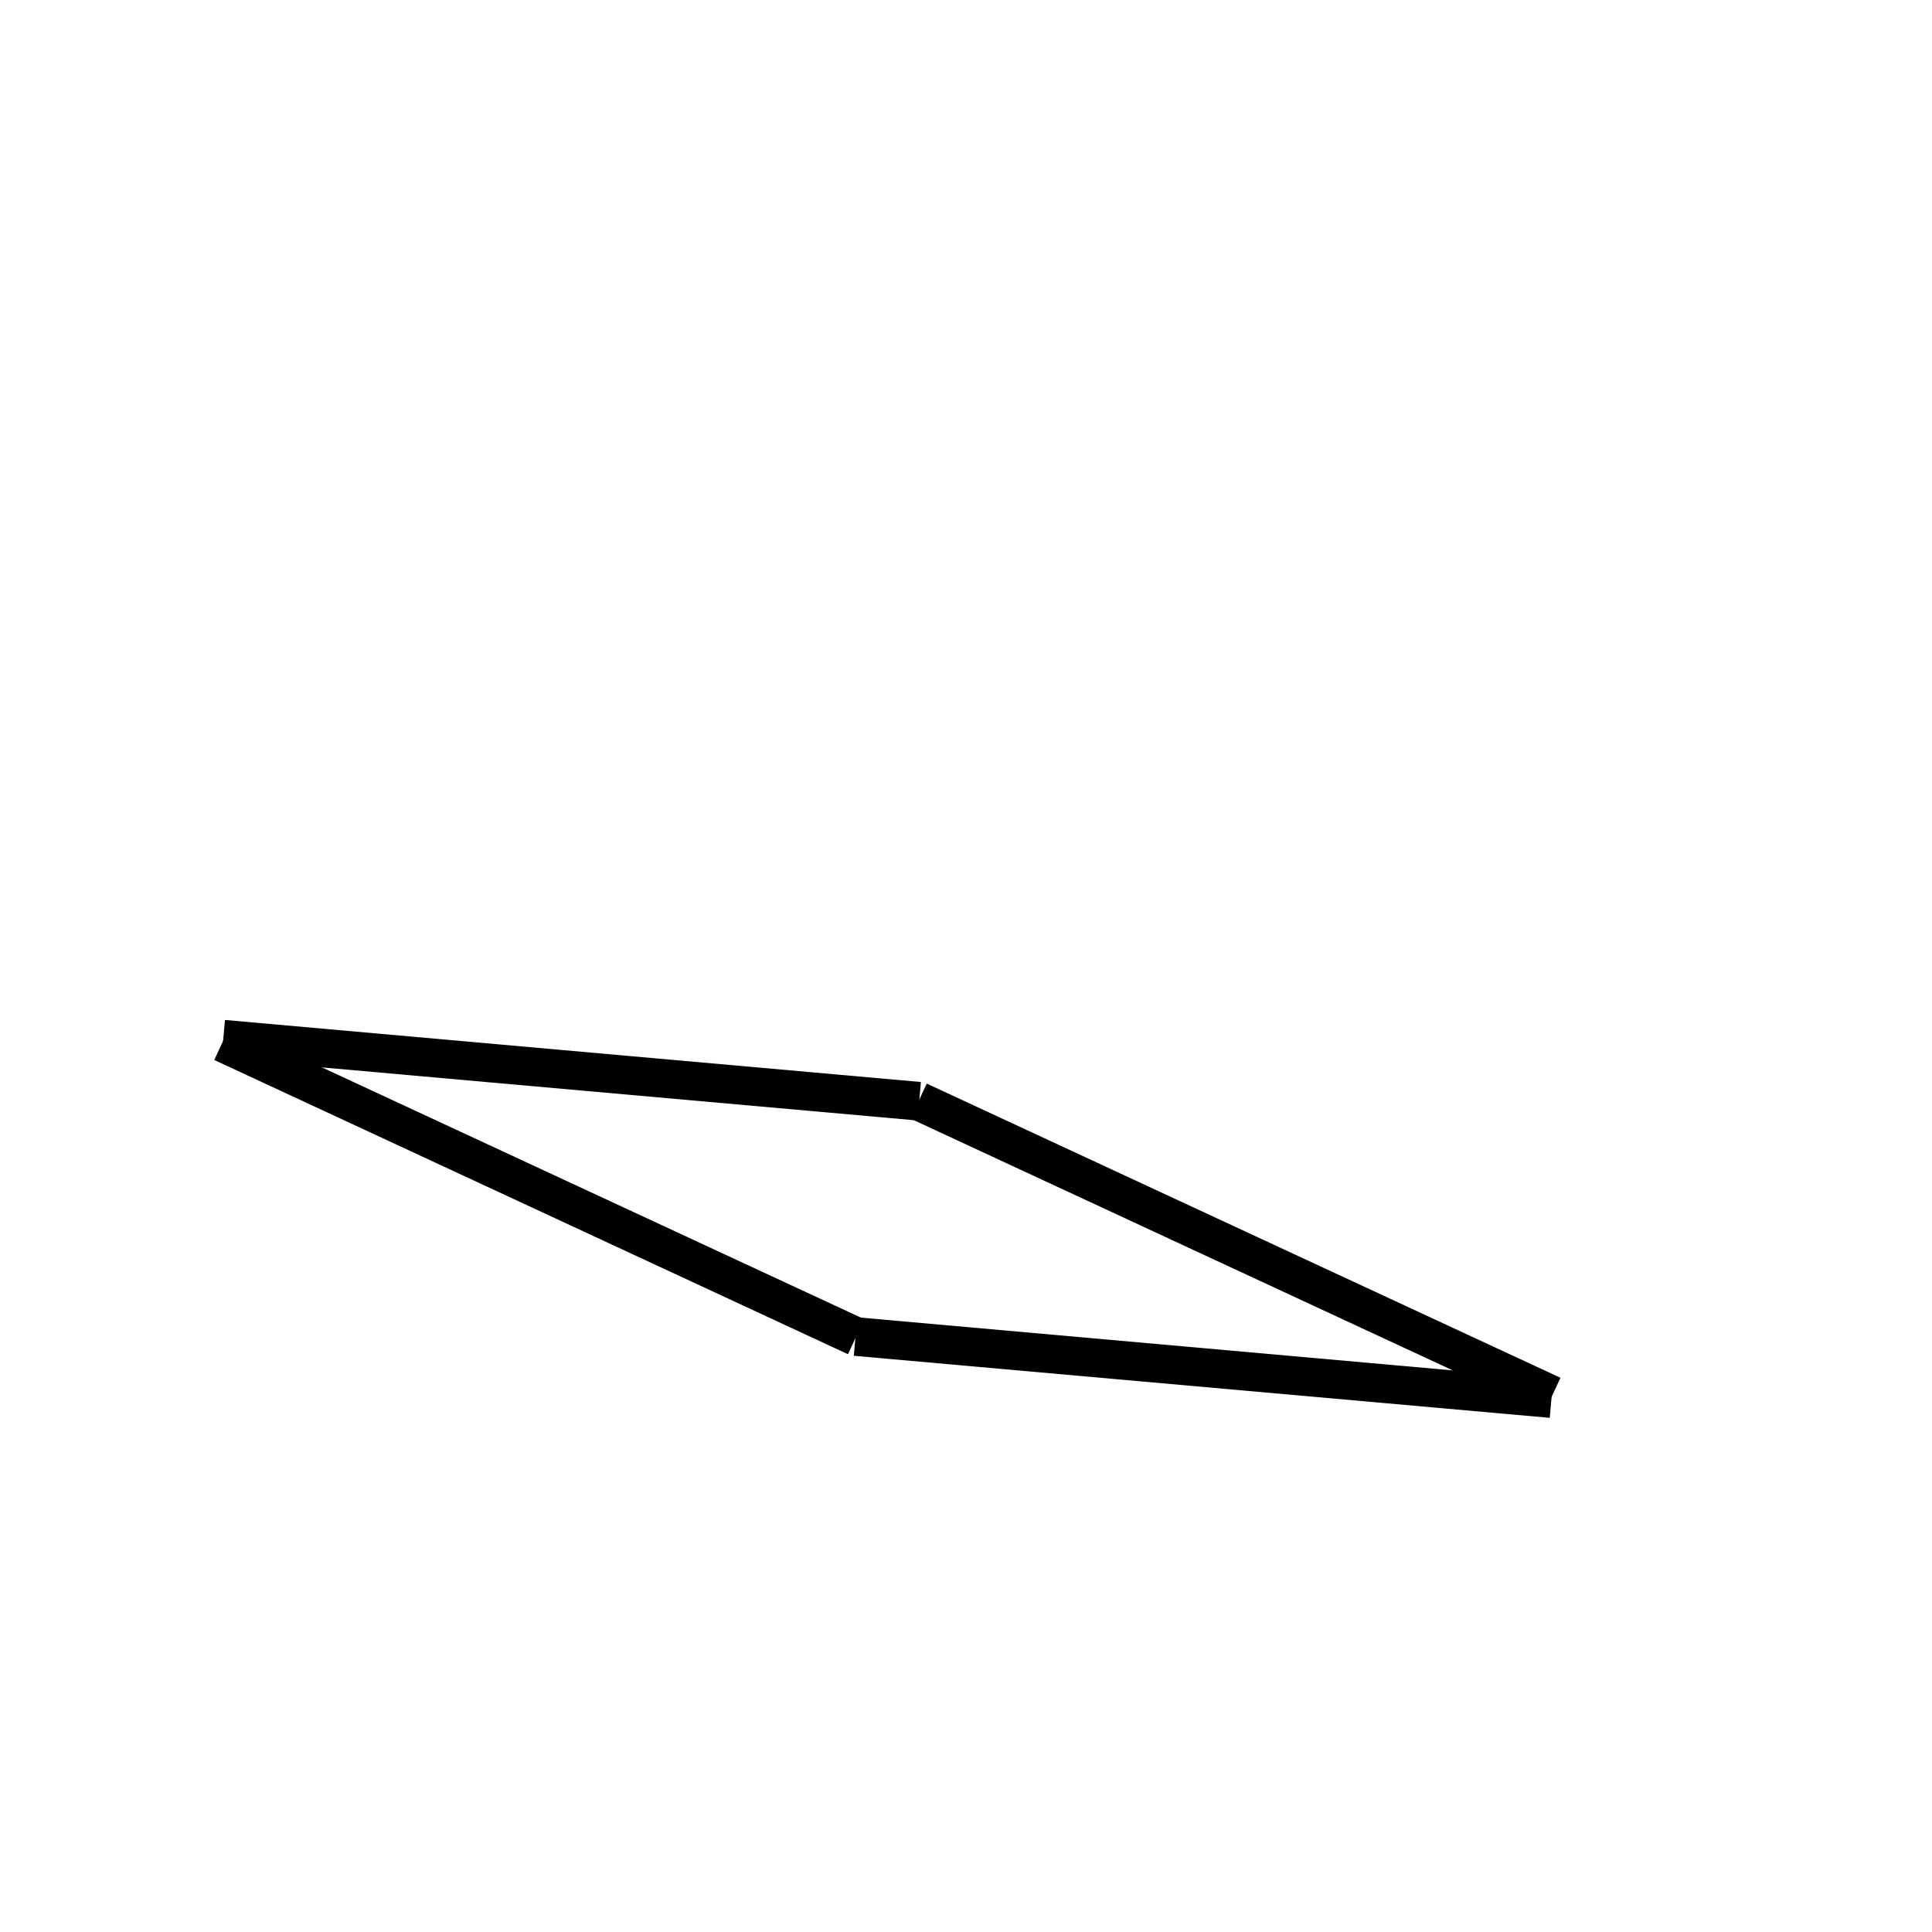 <!-- Este archivo es creado automaticamente por el generador de contenido del programa contornos version 1.1. Este elementos es el numero 76 de la serie actual-->
<svg xmlns="http://www.w3.org/2000/svg" height="100" width="100">
<line x1="44.312" y1="69.187" x2="11.511" y2="53.958" stroke-width="2" stroke="black" />
<line x1="11.556" y1="53.789" x2="47.577" y2="57.001" stroke-width="2" stroke="black" />
<line x1="80.348" y1="72.221" x2="47.547" y2="56.993" stroke-width="2" stroke="black" />
<line x1="44.282" y1="69.179" x2="80.303" y2="72.391" stroke-width="2" stroke="black" />
</svg>
